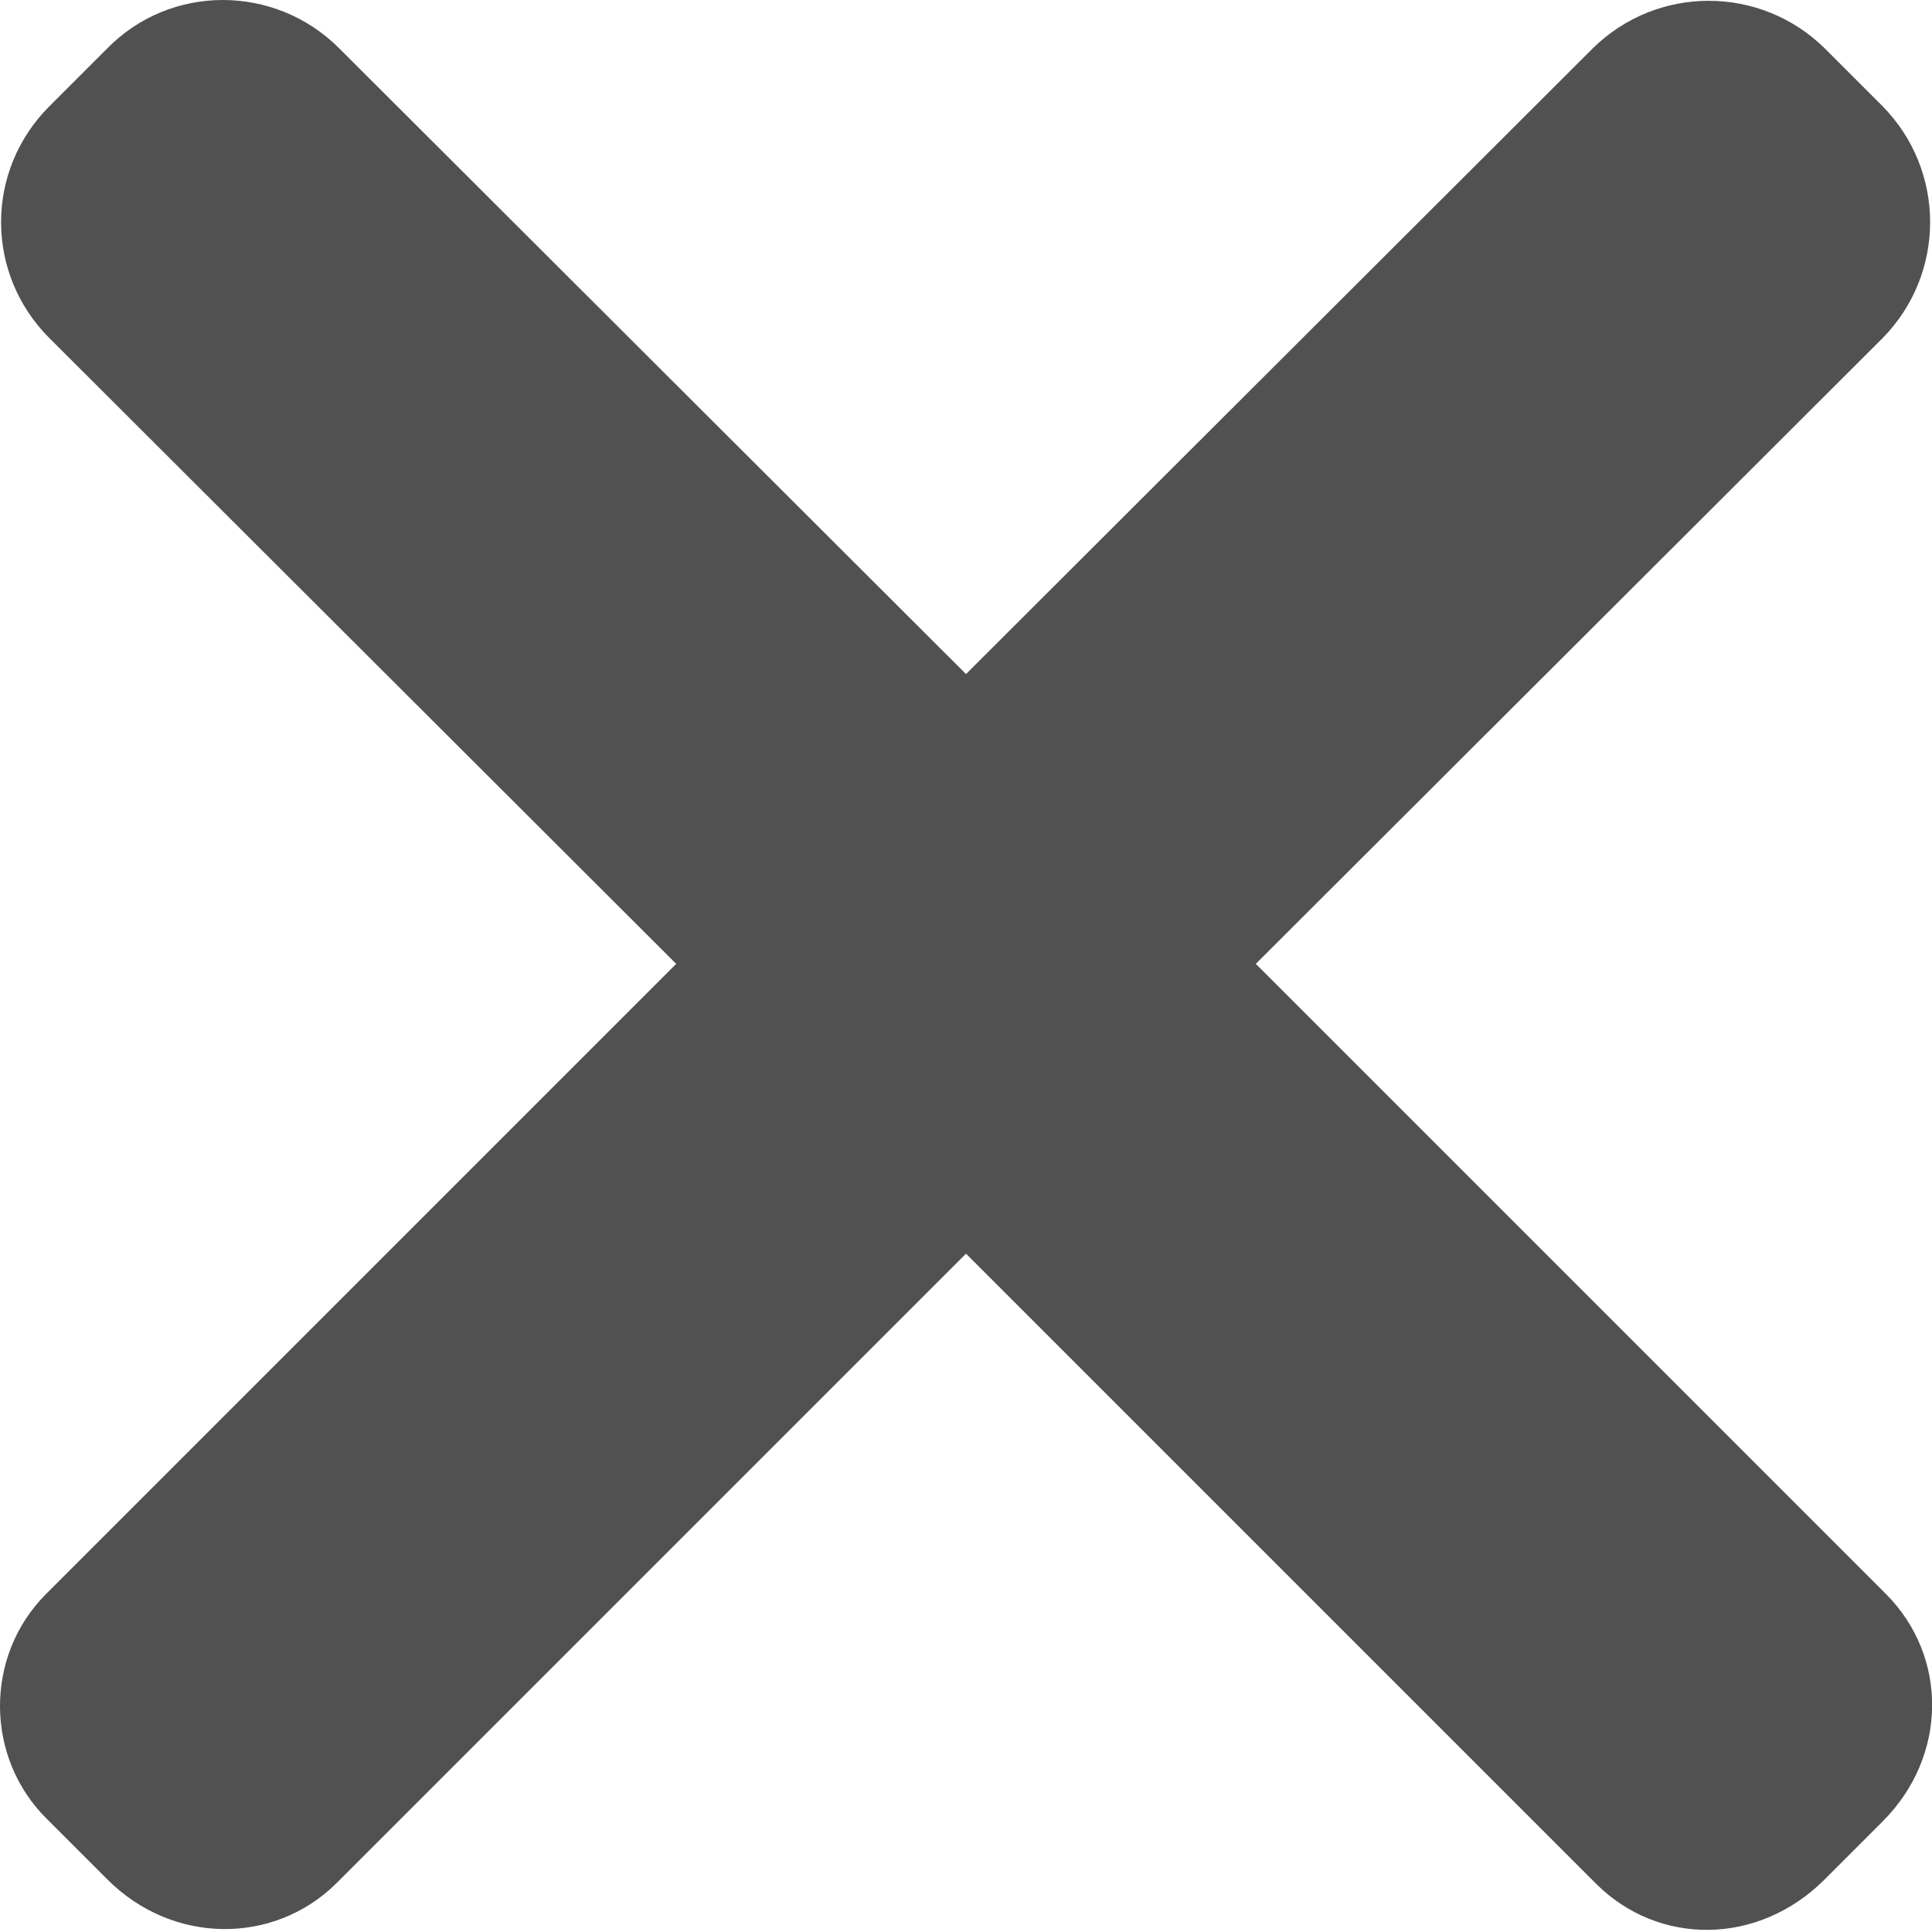 <?xml version="1.0" encoding="utf-8"?>
<!-- Generator: Adobe Illustrator 24.1.2, SVG Export Plug-In . SVG Version: 6.00 Build 0)  -->
<svg version="1.1" id="圖層_1" xmlns="http://www.w3.org/2000/svg" xmlns:xlink="http://www.w3.org/1999/xlink" x="0px" y="0px"
	 viewBox="0 0 180 180" style="enable-background:new 0 0 180 180;" xml:space="preserve">
<style type="text/css">
	.st0{fill-rule:evenodd;clip-rule:evenodd;fill:#515151;}
</style>
<path class="st0" d="M175.7,148.5L117,89.8l58.4-58.3c5.9-6,5.9-15.6,0-21.6L170,4.5c-6-5.9-15.6-5.9-21.6,0L90,62.8L31.6,4.5
	c-6-6-15.7-6-21.6,0L4.6,9.9c-6,6-6,15.6,0,21.6L63,89.8L4.3,148.5c-5.8,5.8-5.7,15.3,0.1,21c0.1,0.1,0.1,0.1,0.2,0.2l5.4,5.4
	c6.1,6.1,15.5,6.1,21.3,0.4L90,116.8l58.7,58.7c5.8,5.8,15.1,5.8,21.3-0.4l5.4-5.4C181.5,163.6,181.5,154.3,175.7,148.5z"/>
</svg>
